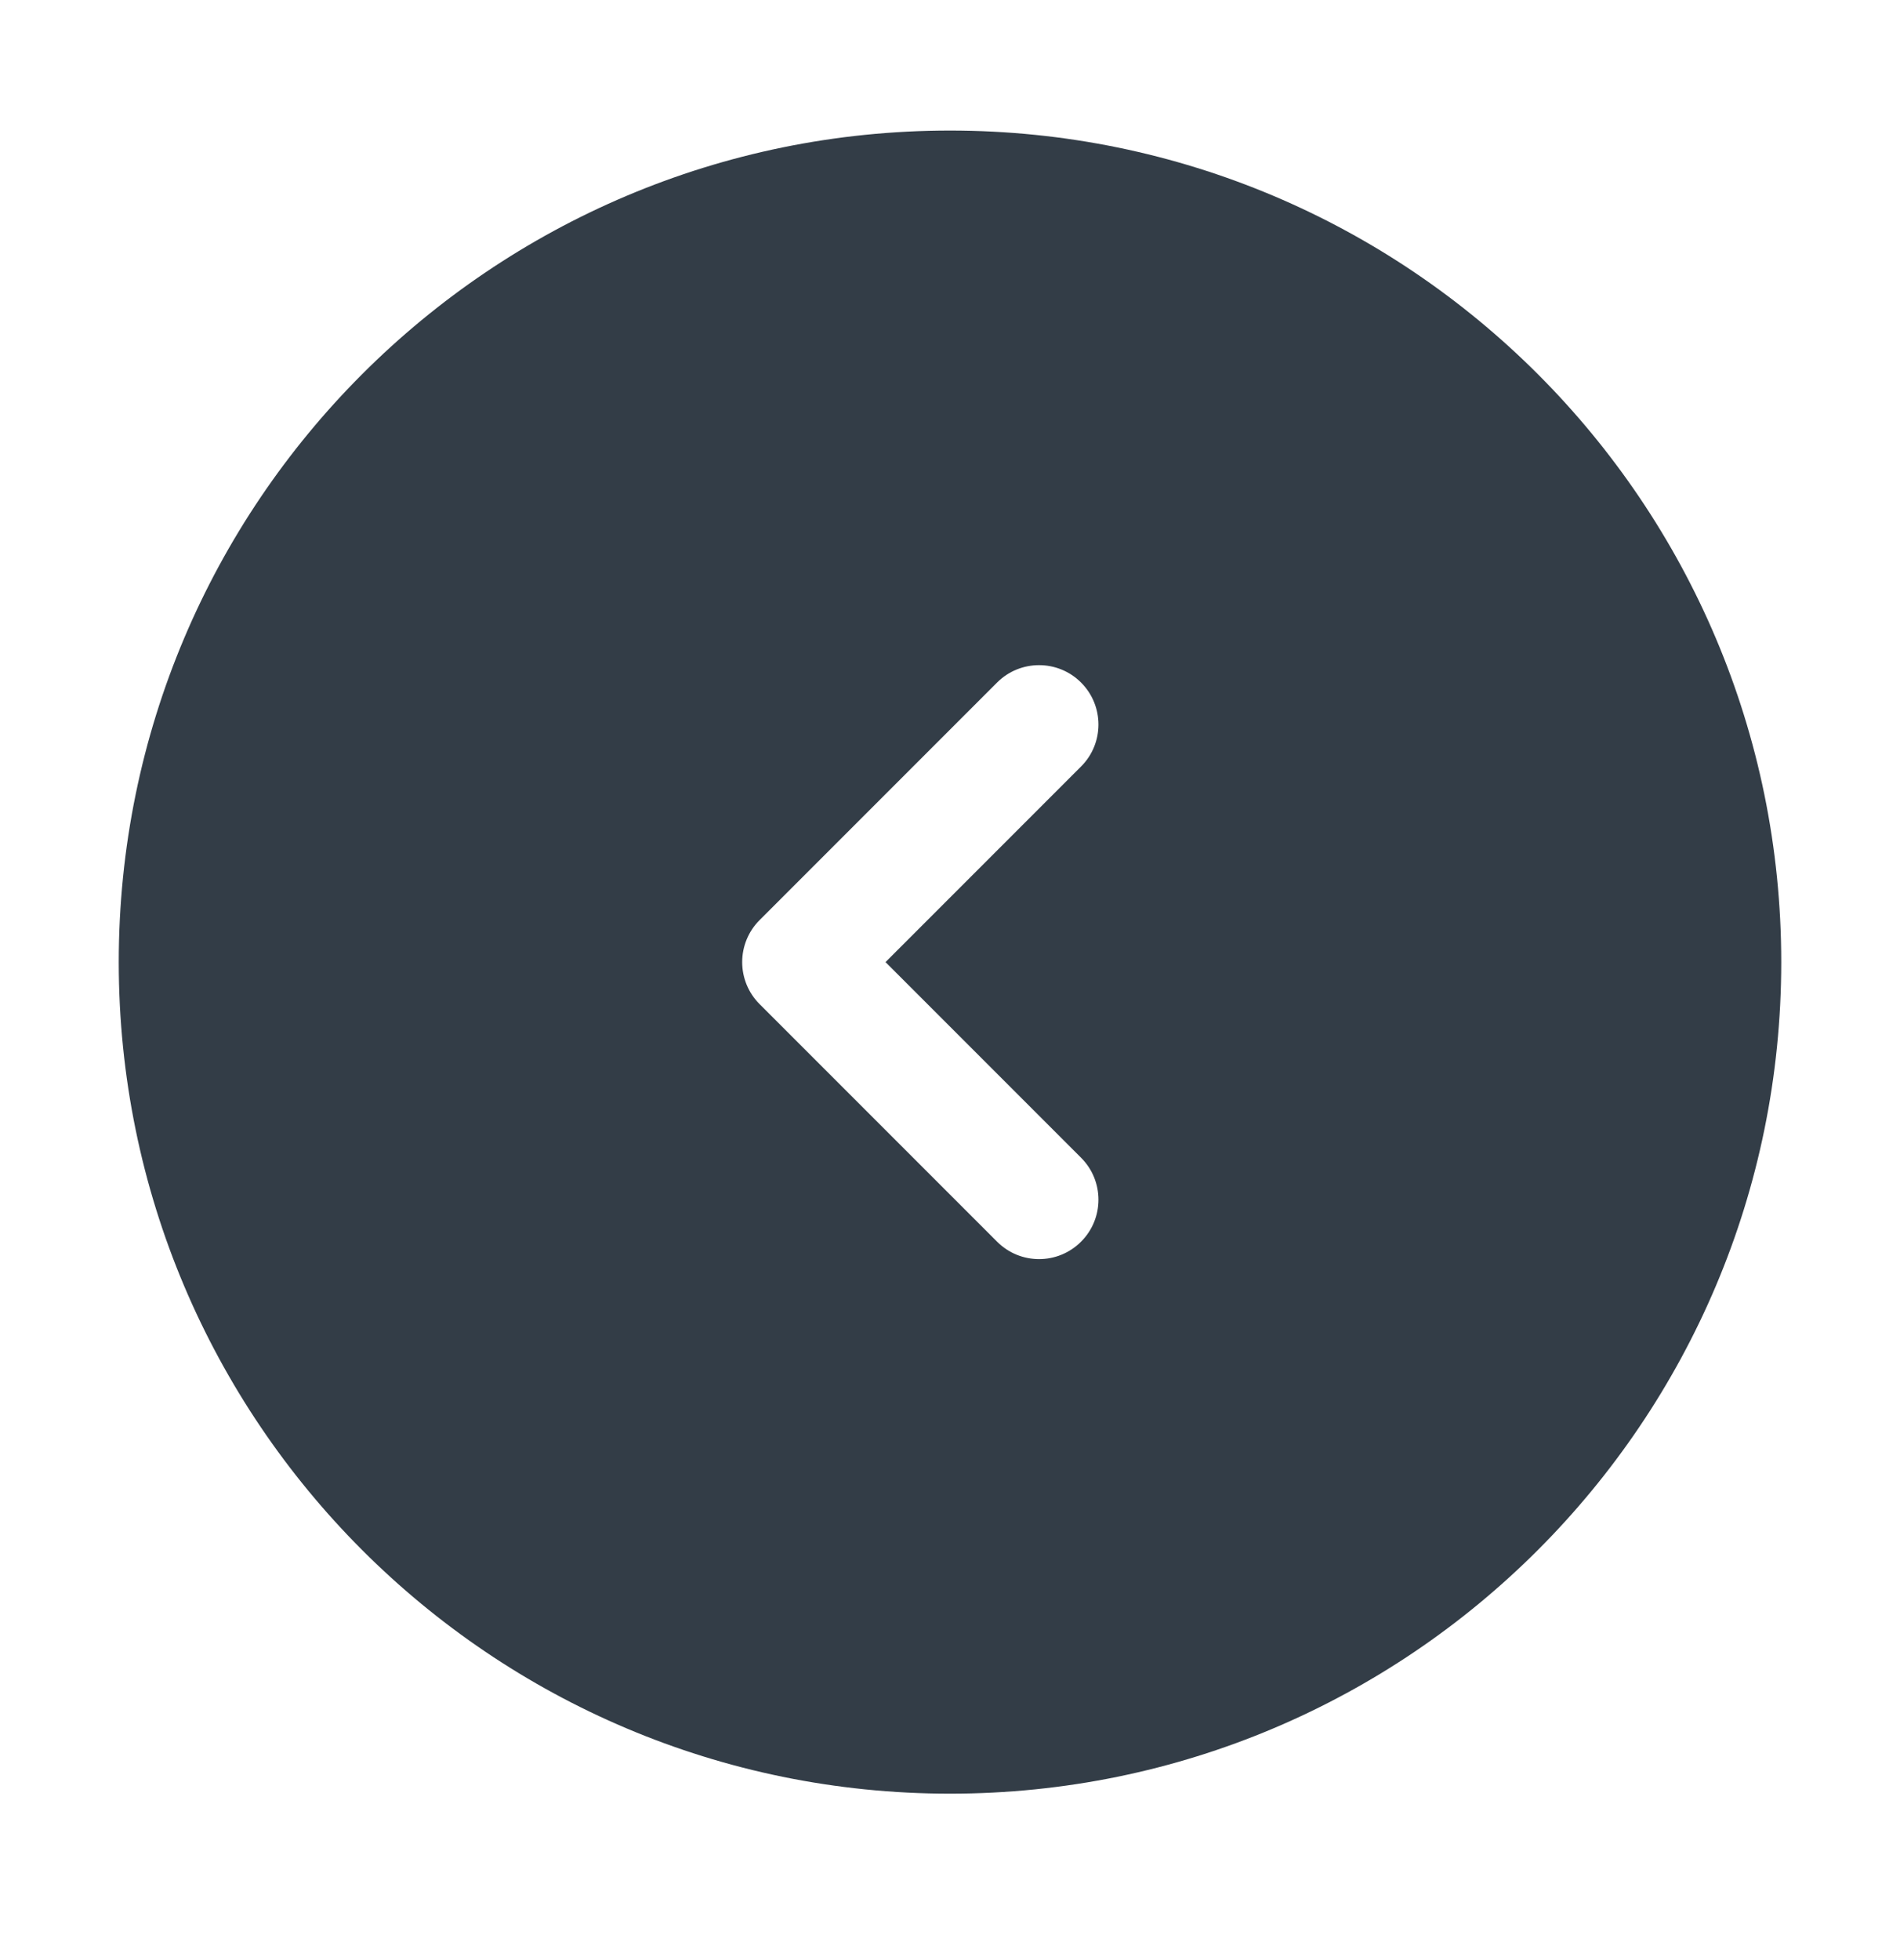 <svg xmlns="http://www.w3.org/2000/svg" width="32" height="33" viewBox="0 0 32 33" fill="none">
  <path fill-rule="evenodd" clip-rule="evenodd" d="M30 16.198C30 8.466 23.732 2.198 16 2.198C8.268 2.198 2 8.466 2 16.198C2 23.93 8.268 30.198 16 30.198C23.732 30.198 30 23.93 30 16.198ZM18.207 12.905C18.598 12.515 18.598 11.882 18.207 11.491C17.817 11.101 17.183 11.101 16.793 11.491L12.793 15.491C12.605 15.678 12.5 15.933 12.5 16.198C12.5 16.463 12.605 16.718 12.793 16.905L16.793 20.905C17.183 21.296 17.817 21.296 18.207 20.905C18.598 20.515 18.598 19.881 18.207 19.491L14.914 16.198L18.207 12.905Z" fill="#333D47"/>
</svg>